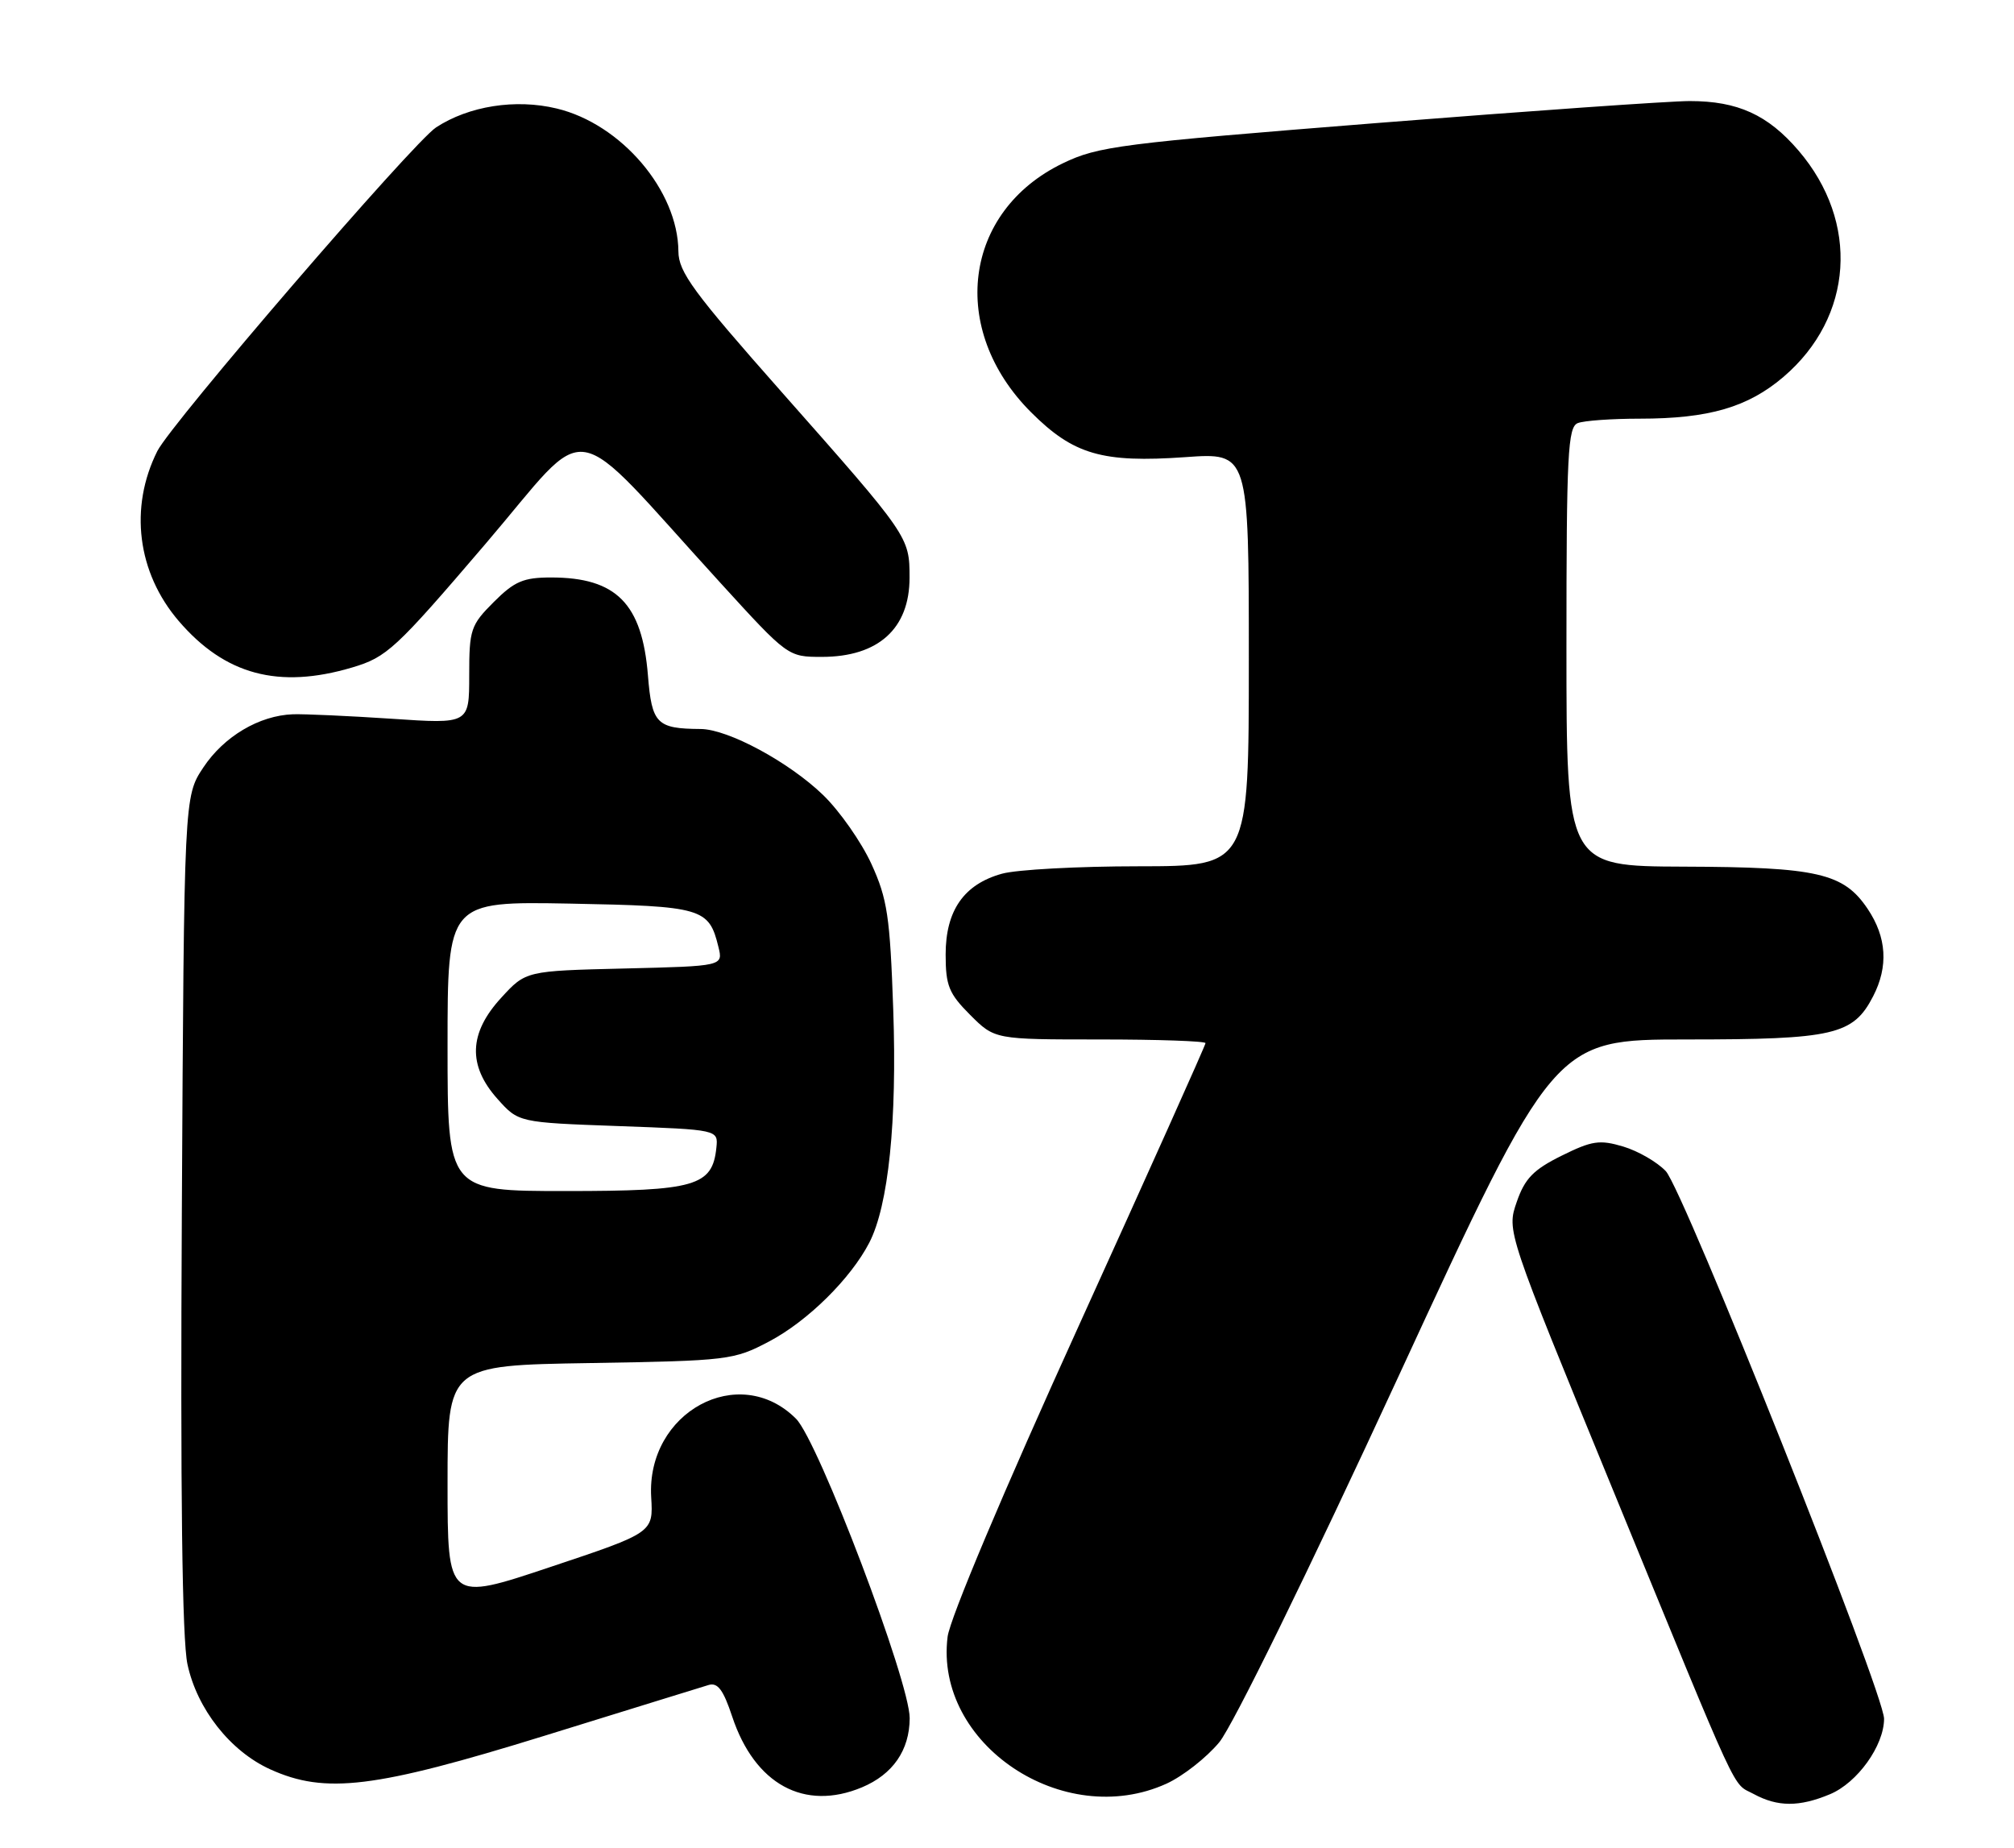 <?xml version="1.0" encoding="UTF-8" standalone="no"?>
<!DOCTYPE svg PUBLIC "-//W3C//DTD SVG 1.1//EN" "http://www.w3.org/Graphics/SVG/1.1/DTD/svg11.dtd" >
<svg xmlns="http://www.w3.org/2000/svg" xmlns:xlink="http://www.w3.org/1999/xlink" version="1.1" viewBox="0 0 279 256">
 <g >
 <path fill="currentColor"
d=" M 253.51 248.56 C 257.31 246.97 260.99 241.83 261.00 238.11 C 261.00 234.54 233.23 164.88 230.76 162.24 C 229.58 160.99 226.94 159.46 224.88 158.84 C 221.60 157.86 220.54 158.02 216.32 160.11 C 212.42 162.04 211.23 163.27 210.11 166.52 C 208.72 170.54 208.72 170.54 223.43 206.37 C 241.43 250.23 239.87 246.86 242.94 248.53 C 246.26 250.33 249.25 250.34 253.51 248.56 Z  M 119.40 247.61 C 123.69 245.81 126.00 242.47 126.02 238.03 C 126.04 233.01 113.37 199.64 110.27 196.54 C 102.38 188.65 89.52 195.62 90.21 207.41 C 90.50 212.32 90.50 212.32 76.25 217.08 C 62.00 221.85 62.00 221.85 62.00 205.50 C 62.00 189.15 62.00 189.15 81.75 188.83 C 100.92 188.51 101.65 188.42 106.56 185.83 C 111.89 183.02 117.84 177.14 120.42 172.16 C 123.08 167.01 124.28 155.35 123.74 139.85 C 123.29 126.95 122.93 124.53 120.72 119.69 C 119.33 116.66 116.33 112.37 114.04 110.15 C 109.32 105.58 100.86 101.01 97.05 100.99 C 90.97 100.95 90.30 100.27 89.76 93.58 C 88.96 83.62 85.38 80.00 76.35 80.00 C 72.51 80.00 71.27 80.53 68.40 83.40 C 65.20 86.60 65.00 87.21 65.00 93.55 C 65.00 100.30 65.00 100.30 54.25 99.57 C 48.34 99.18 42.19 98.90 40.59 98.95 C 35.90 99.12 31.02 102.02 28.16 106.33 C 25.50 110.35 25.50 110.35 25.19 167.93 C 24.98 206.90 25.23 227.13 25.97 230.56 C 27.30 236.76 31.90 242.60 37.43 245.11 C 45.07 248.58 51.90 247.74 75.40 240.47 C 87.00 236.87 97.25 233.71 98.16 233.43 C 99.42 233.05 100.20 234.09 101.43 237.80 C 104.55 247.19 111.42 250.94 119.40 247.61 Z  M 161.59 247.10 C 163.85 246.07 167.13 243.50 168.90 241.37 C 170.75 239.14 181.24 217.73 193.70 190.75 C 215.29 144.00 215.29 144.00 233.69 144.00 C 254.03 144.00 256.72 143.38 259.48 138.03 C 261.62 133.89 261.37 129.84 258.72 125.90 C 255.39 120.95 251.78 120.12 233.25 120.06 C 217.00 120.00 217.00 120.00 217.00 89.61 C 217.00 62.82 217.19 59.14 218.58 58.61 C 219.45 58.27 223.30 58.00 227.14 58.00 C 236.73 58.00 242.14 56.42 247.08 52.20 C 256.77 43.91 257.64 30.78 249.15 20.86 C 244.90 15.90 240.73 14.00 234.08 14.00 C 231.34 14.00 211.87 15.37 190.80 17.04 C 155.18 19.87 152.13 20.26 147.24 22.62 C 133.44 29.28 131.35 45.65 142.85 57.13 C 148.71 62.98 152.70 64.14 164.20 63.33 C 173.00 62.70 173.00 62.70 173.00 91.35 C 173.00 120.00 173.00 120.00 157.75 120.01 C 149.36 120.01 140.83 120.47 138.80 121.04 C 133.53 122.50 131.00 126.14 131.00 132.23 C 131.00 136.55 131.45 137.65 134.40 140.60 C 137.80 144.00 137.80 144.00 152.40 144.00 C 160.43 144.00 167.00 144.23 167.00 144.51 C 167.00 144.79 159.08 162.45 149.40 183.76 C 139.07 206.48 131.57 224.26 131.27 226.76 C 129.43 241.60 147.30 253.59 161.59 247.10 Z  M 48.78 92.47 C 53.59 91.04 54.76 89.96 67.20 75.41 C 82.25 57.82 78.27 57.17 99.83 80.78 C 109.12 90.97 109.17 91.00 113.85 91.00 C 121.67 91.00 126.00 87.09 126.00 80.03 C 126.00 74.36 125.94 74.28 108.30 54.33 C 96.05 40.48 94.00 37.69 93.98 34.83 C 93.92 26.41 86.06 17.17 77.11 15.03 C 71.42 13.66 64.95 14.68 60.41 17.65 C 57.22 19.74 23.71 58.65 21.79 62.50 C 17.88 70.31 19.01 79.32 24.75 86.02 C 31.15 93.49 38.60 95.49 48.78 92.47 Z  M 62.00 144.93 C 62.00 124.87 62.00 124.87 78.97 125.18 C 97.29 125.53 98.21 125.79 99.52 131.17 C 100.18 133.84 100.18 133.84 86.51 134.17 C 72.84 134.50 72.84 134.50 69.42 138.24 C 64.94 143.12 64.78 147.60 68.91 152.23 C 71.83 155.50 71.83 155.50 85.66 156.00 C 99.50 156.50 99.50 156.50 99.24 159.00 C 98.69 164.32 96.32 165.00 78.39 165.00 C 62.00 165.00 62.00 165.00 62.00 144.93 Z "/>
</g>
</svg>